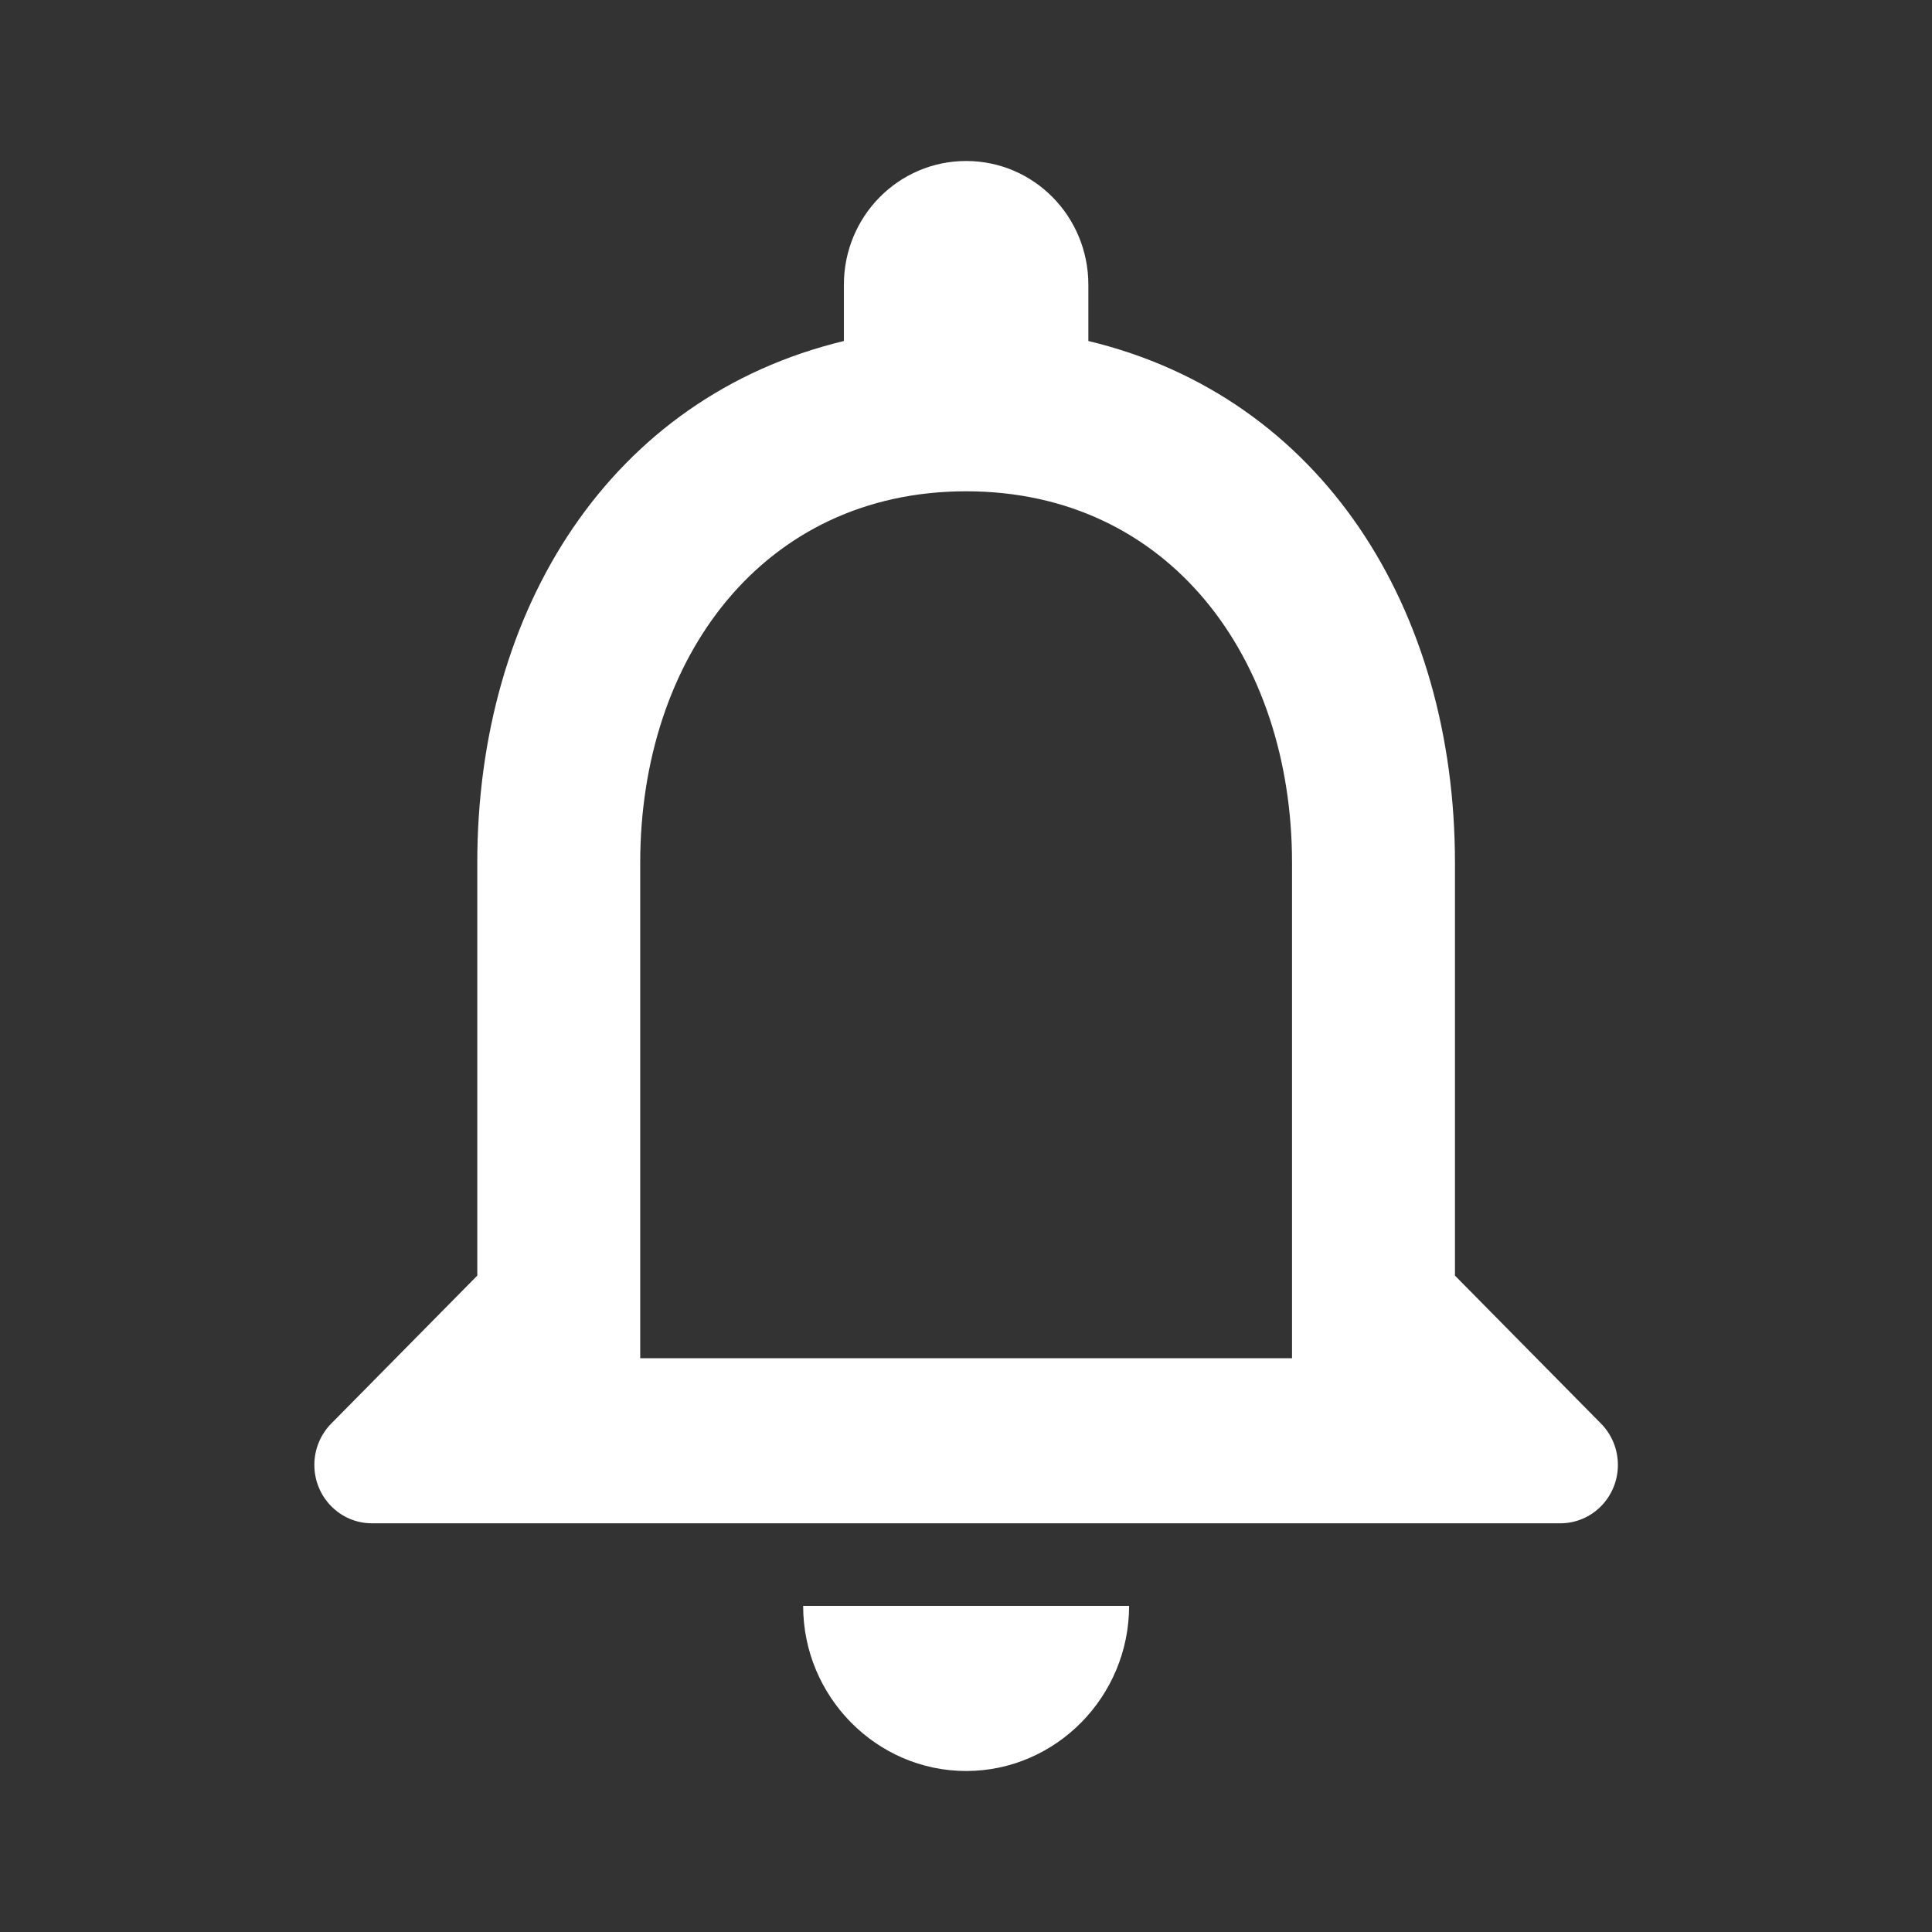 <svg width="24" height="24" viewBox="0 0 24 24" fill="none" xmlns="http://www.w3.org/2000/svg">
<rect x="0" y="0" width="24" height="24" fill="#333333" stroke="none"/>
<path d="M12.002 22C13.115 22 14.026 21.077 14.026 19.949H9.977C9.977 21.077 10.888 22 12.002 22ZM18.074 15.846V10.718C18.074 7.569 16.424 4.933 13.52 4.236V3.538C13.52 2.687 12.842 2 12.002 2C11.162 2 10.483 2.687 10.483 3.538V4.236C7.589 4.933 5.929 7.559 5.929 10.718V15.846L4.114 17.685C3.98 17.821 3.905 18.006 3.905 18.198C3.905 18.598 4.225 18.923 4.62 18.923H19.383C19.778 18.923 20.098 18.598 20.098 18.198C20.098 18.006 20.023 17.821 19.889 17.685L18.074 15.846ZM16.05 16.872H7.953V10.718C7.953 8.174 9.481 6.103 12.002 6.103C14.522 6.103 16.05 8.174 16.05 10.718V16.872Z" fill="white"/>
</svg>
